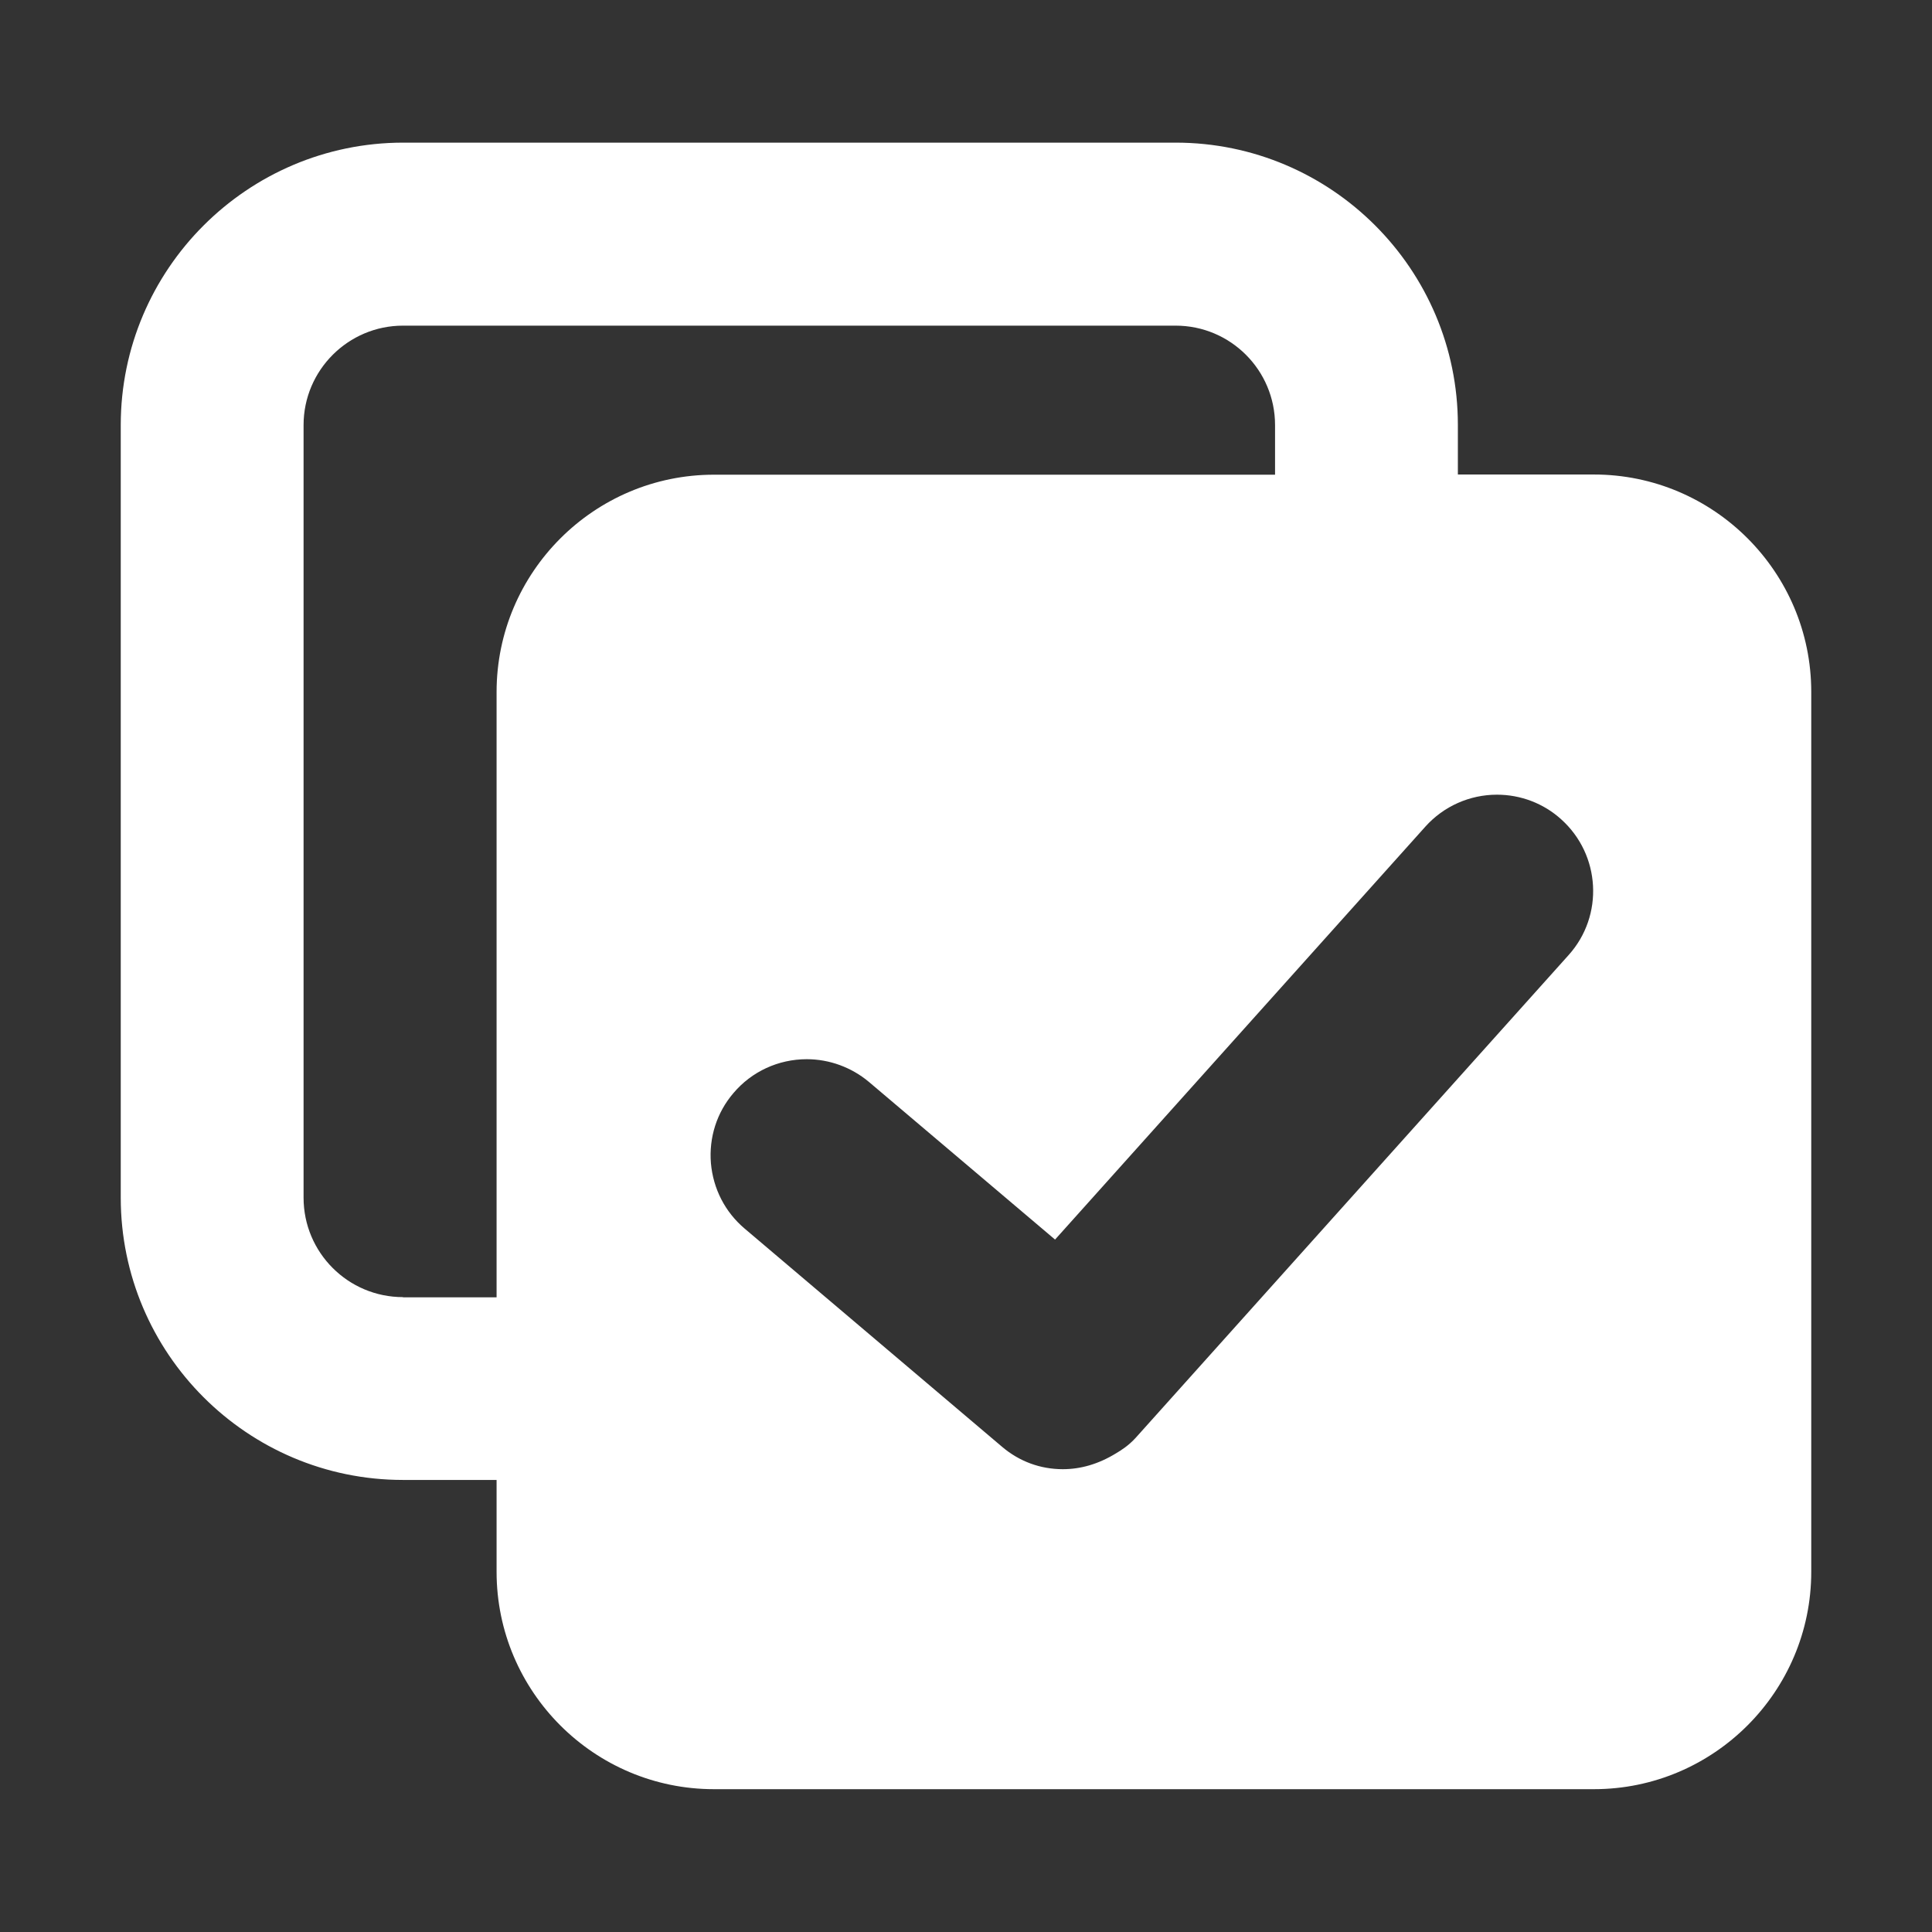 <?xml version="1.0" standalone="no"?><!DOCTYPE svg PUBLIC "-//W3C//DTD SVG 1.1//EN" "http://www.w3.org/Graphics/SVG/1.1/DTD/svg11.dtd"><svg t="1714799666248" class="icon" viewBox="0 0 1024 1024" version="1.1" xmlns="http://www.w3.org/2000/svg" p-id="29170" xmlns:xlink="http://www.w3.org/1999/xlink" width="32" height="32"><rect x="0" y="0" width="1024" height="1024" fill="#333333" stroke="none"/><path d="M844.8 251.5h-72.1v-26.3c0-82.5-67.1-149.6-149.6-149.6H213.6C131.1 75.7 64 142.8 64 225.3v409.5c0 82.5 67.1 149.6 149.6 149.6h49.6v48.7c0 63.5 51.7 115.2 115.2 115.2h466.4c63.5 0 115.2-51.7 115.2-115.2V366.7c0-63.5-51.7-115.2-115.2-115.2z m-631.2 436c-29.1 0-52.7-23.6-52.7-52.7V225.3c0-29.1 23.7-52.7 52.7-52.7h409.5c29.1 0 52.7 23.6 52.7 52.7v26.3H378.4c-63.5 0-115.2 51.7-115.2 115.2v320.8h-49.6z m617.8-181.3L602 762c-3.8 4.2-7.8 6.7-10.5 8.3-9.3 5.7-18.7 8.4-28.2 8.4-11.9 0-23-4.1-32.1-11.8L394.7 651.2c-10.4-8.8-16.7-21.1-17.9-34.7-1.1-13.6 3.1-26.8 11.9-37.1 9.7-11.5 23.9-18 38.9-18 12 0 23.7 4.3 32.9 12l98.7 83.6 196.3-218.9c9.7-10.8 23.5-16.9 37.9-16.9 12.6 0 24.7 4.6 34 13 21 18.8 22.8 51.1 4 72z" fill="#ffffff" p-id="29171"></path></svg>